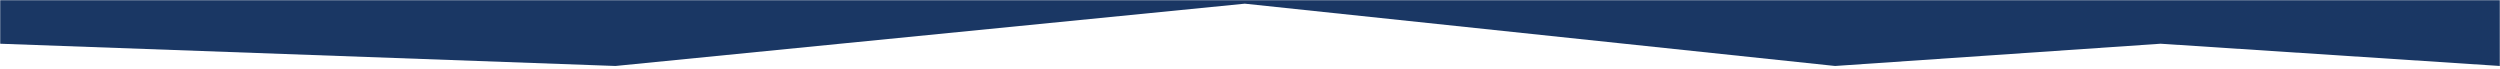 <svg width="1440" height="40" viewBox="0 0 1440 40" fill="none" xmlns="http://www.w3.org/2000/svg">
<mask id="mask0_1228_7852" style="mask-type:alpha" maskUnits="userSpaceOnUse" x="0" y="0" width="1440" height="40">
<rect width="1440" height="40" fill="#D9D9D9"/>
</mask>
<g mask="url(#mask0_1228_7852)">
<path d="M1097.45 -640.121L786.145 -676L403.5 -640.121L180.542 -658.573H0V25.186L354.5 38L717 2.121L1057 38L1244.5 25.186L1440 38V-658.573L1097.45 -640.121Z" fill="#1A3764"/>
</g>
</svg>
